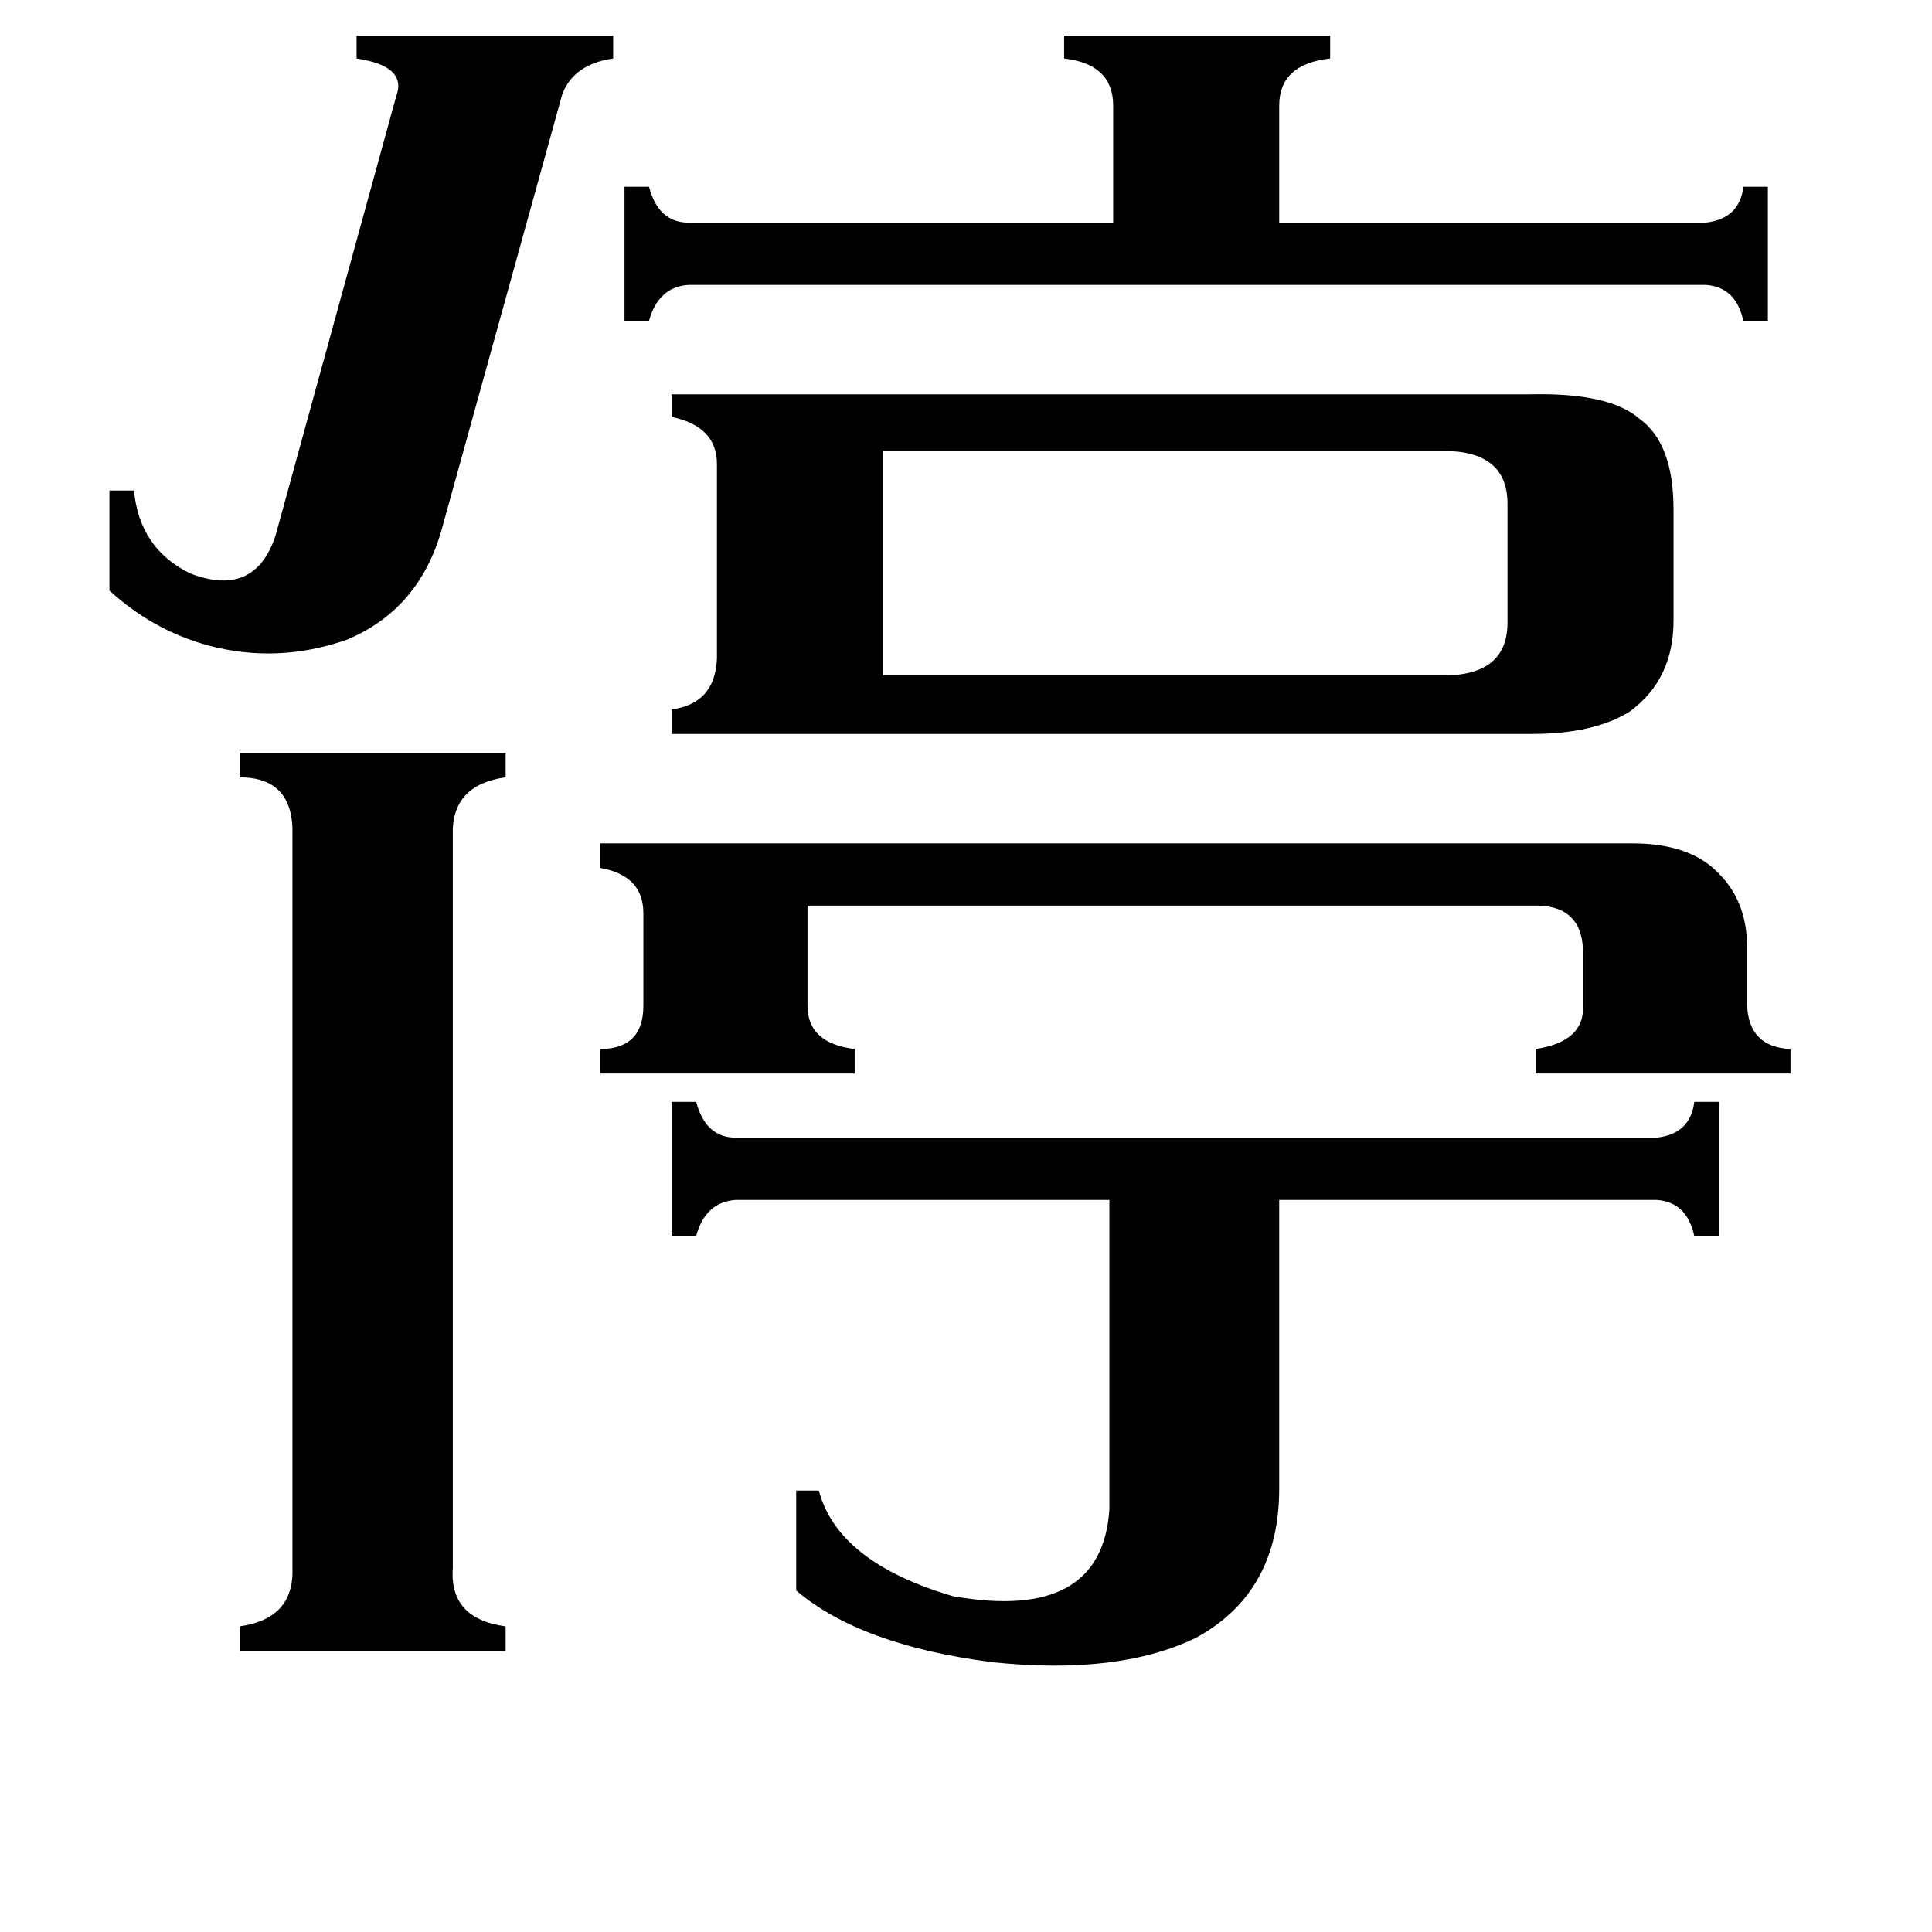 <svg xmlns="http://www.w3.org/2000/svg" viewBox="0 -800 1024 1024">
	<path fill="#000000" d="M904 -682Q922 -684 924 -701H937V-630H924Q920 -648 904 -649H365Q349 -648 344 -630H331V-701H344Q349 -682 365 -682H590V-744Q590 -766 564 -769V-781H705V-769Q678 -766 678 -744V-682ZM234 -519Q222 -477 184 -461Q147 -448 110 -458Q81 -466 58 -487V-540H71Q74 -509 101 -496Q135 -483 146 -516L210 -749Q216 -765 189 -769V-781H325V-769Q304 -766 298 -750ZM865 -353Q896 -353 911 -337Q926 -322 926 -298V-267Q927 -245 949 -244V-231H814V-244Q840 -248 839 -267V-297Q838 -319 816 -320H428V-267Q428 -247 453 -244V-231H318V-244Q341 -244 341 -267V-316Q341 -336 318 -340V-353ZM765 -442Q799 -442 799 -470V-533Q799 -561 765 -561H468V-442ZM240 31Q238 58 268 62V75H127V62Q156 58 155 31V-357Q156 -388 127 -388V-401H268V-388Q239 -384 240 -357ZM422 -10H434Q444 28 505 46Q584 60 588 0V-164H390Q374 -163 369 -145H356V-216H369Q374 -197 390 -197H878Q896 -199 898 -216H911V-145H898Q894 -163 878 -164H678V-11Q678 44 634 68Q593 88 526 81Q456 72 422 43ZM811 -591Q853 -592 869 -578Q887 -565 887 -530V-471Q887 -440 864 -423Q845 -411 812 -411H356V-424Q379 -427 380 -451V-554Q380 -574 356 -579V-591Z"/>
</svg>